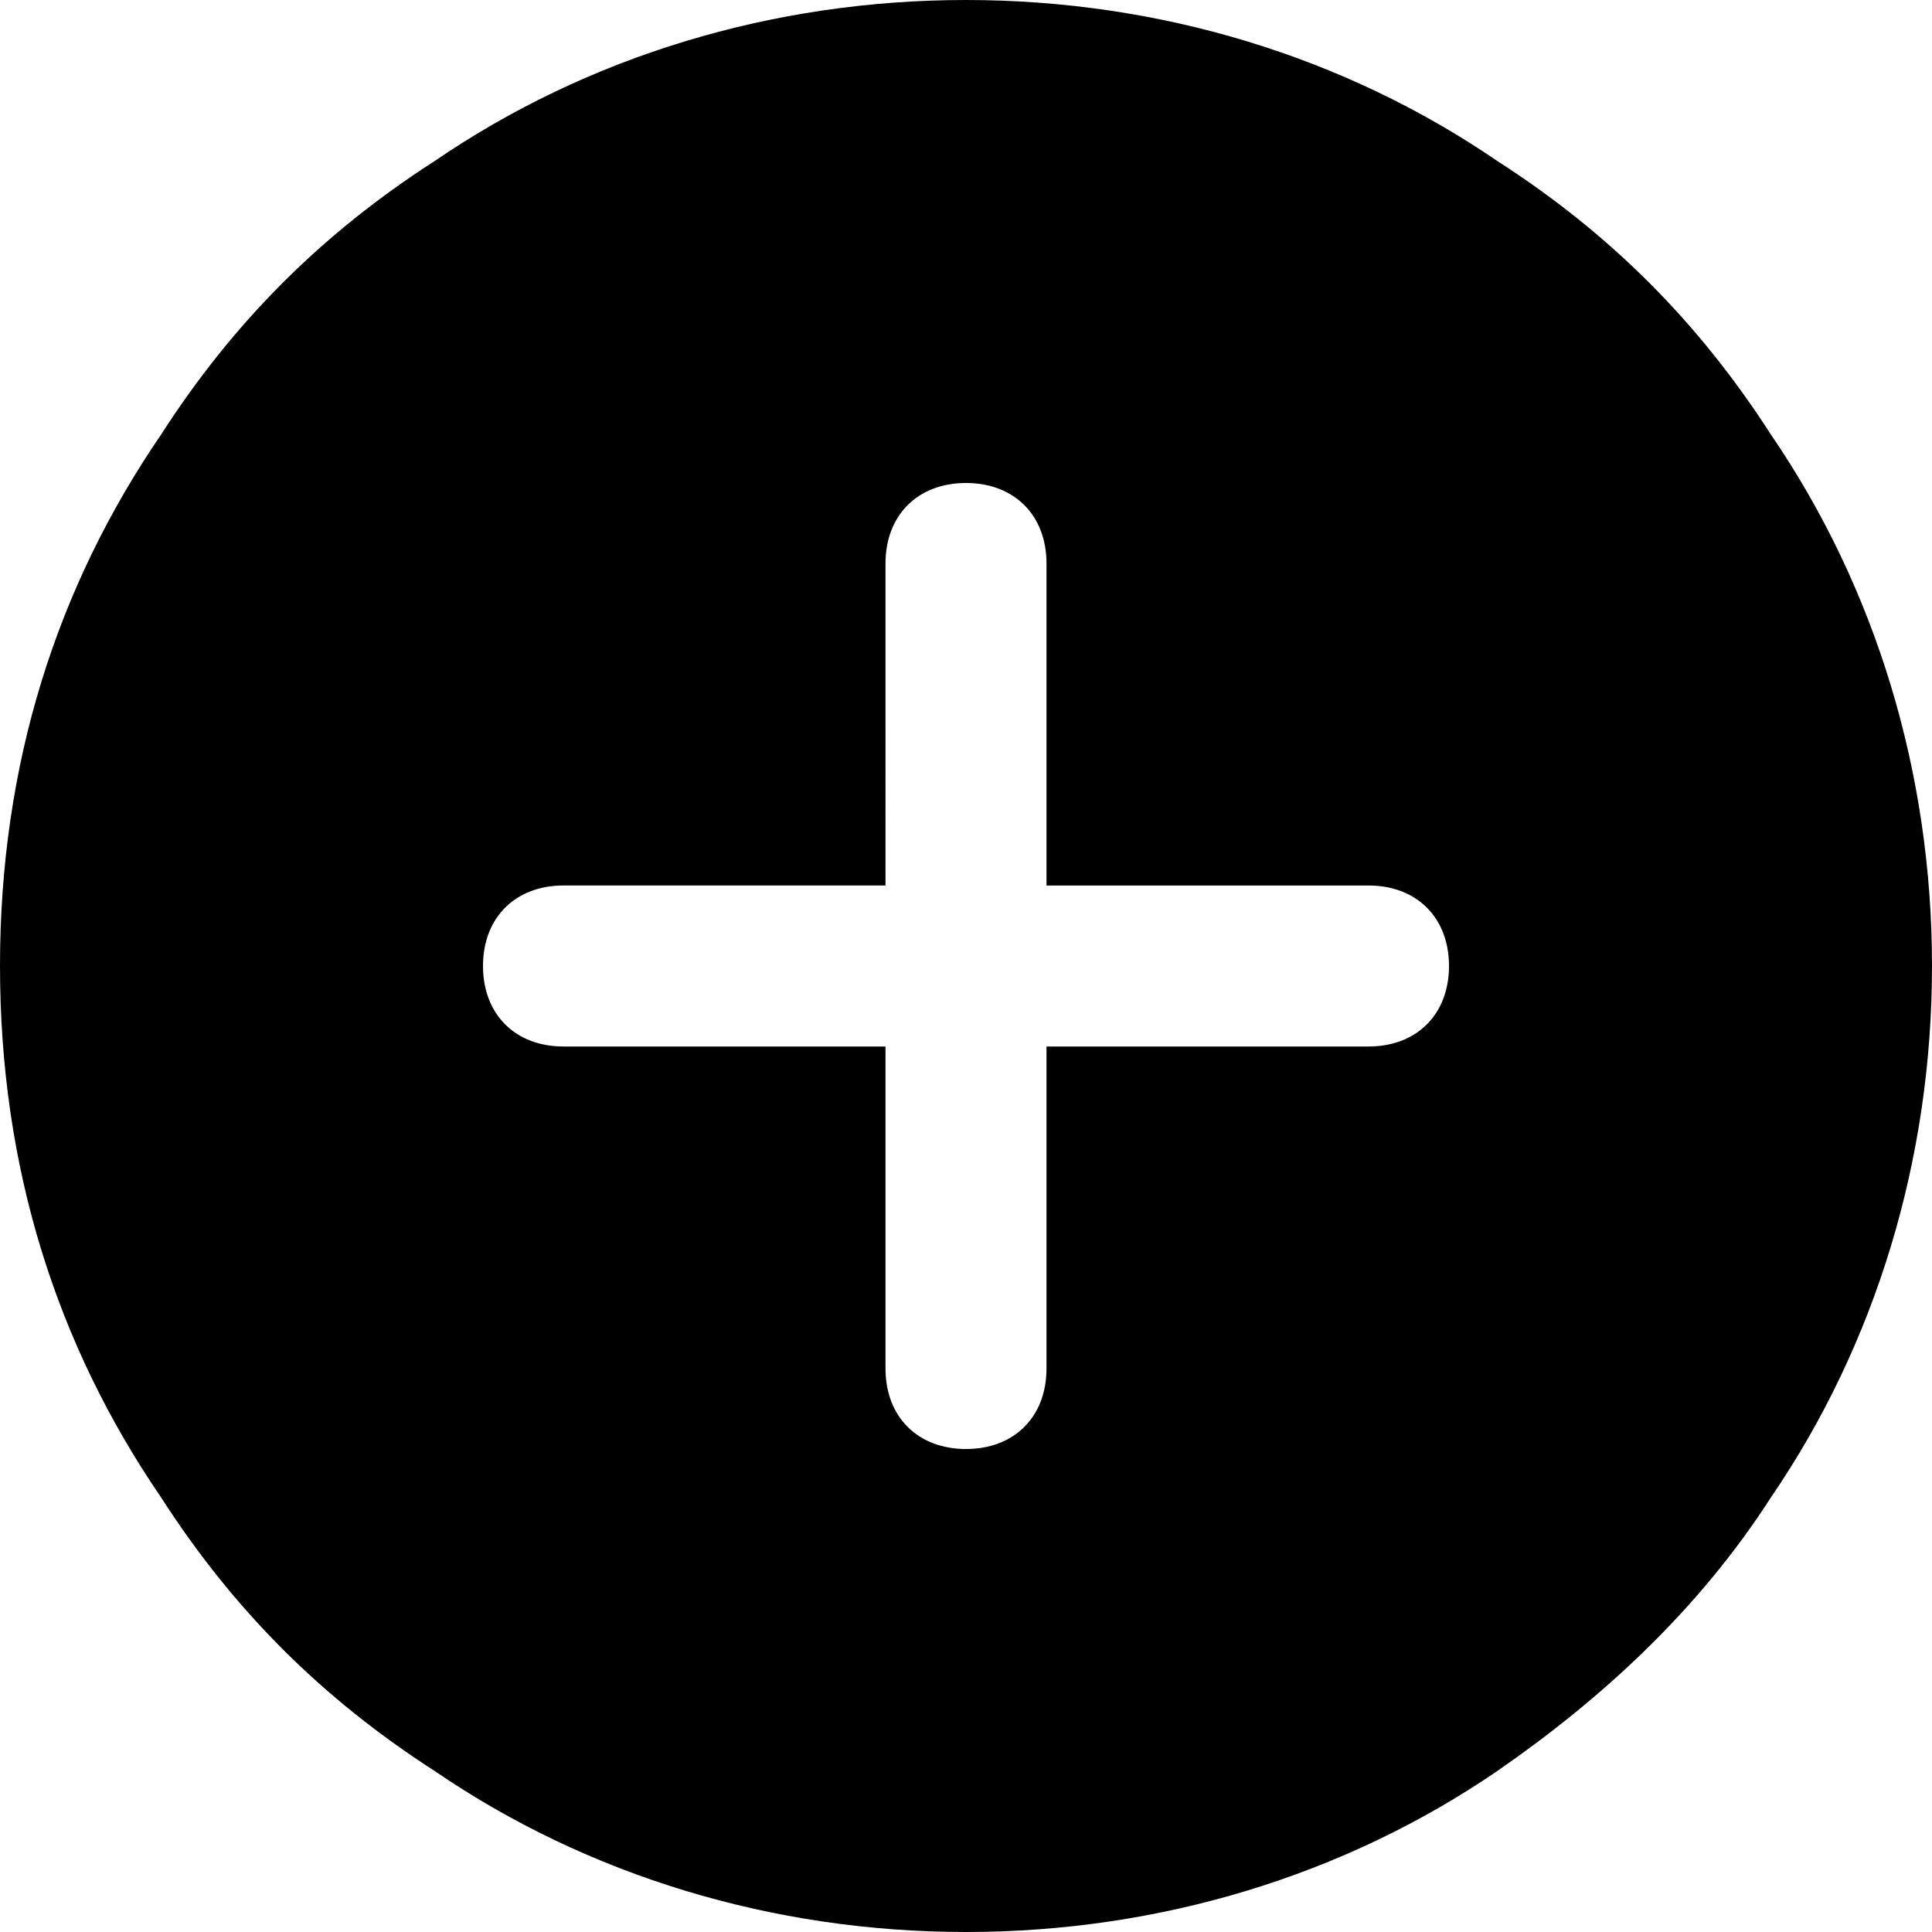 <svg xmlns="http://www.w3.org/2000/svg" width="24" height="24" viewBox="0 0 24 24">
	<g fill="none" fill-rule="evenodd">
		<path fill="black" fill-rule="nonzero" d="M22,5.4C21.1,4,20,2.9,18.6,2c-1.9-1.3-4.2-2-6.6-2S7.3,0.7,5.4,2C4,2.9,2.9,4,2,5.4C0.7,7.3,0,9.5,0,12s0.7,4.7,2,6.6 C2.9,20,4,21.1,5.4,22c1.9,1.3,4.2,2,6.6,2s4.7-0.7,6.6-2c1.3-0.9,2.5-2,3.4-3.4c1.3-1.9,2-4.2,2-6.6S23.3,7.3,22,5.4z M7,13 c-0.6,0-1-0.4-1-1s0.4-1,1-1h4V7c0-0.6,0.4-1,1-1s1,0.4,1,1v4h4c0.6,0,1,0.4,1,1s-0.4,1-1,1h-4v4c0,0.6-0.4,1-1,1s-1-0.4-1-1v-4H7z" />
	</g>
</svg>